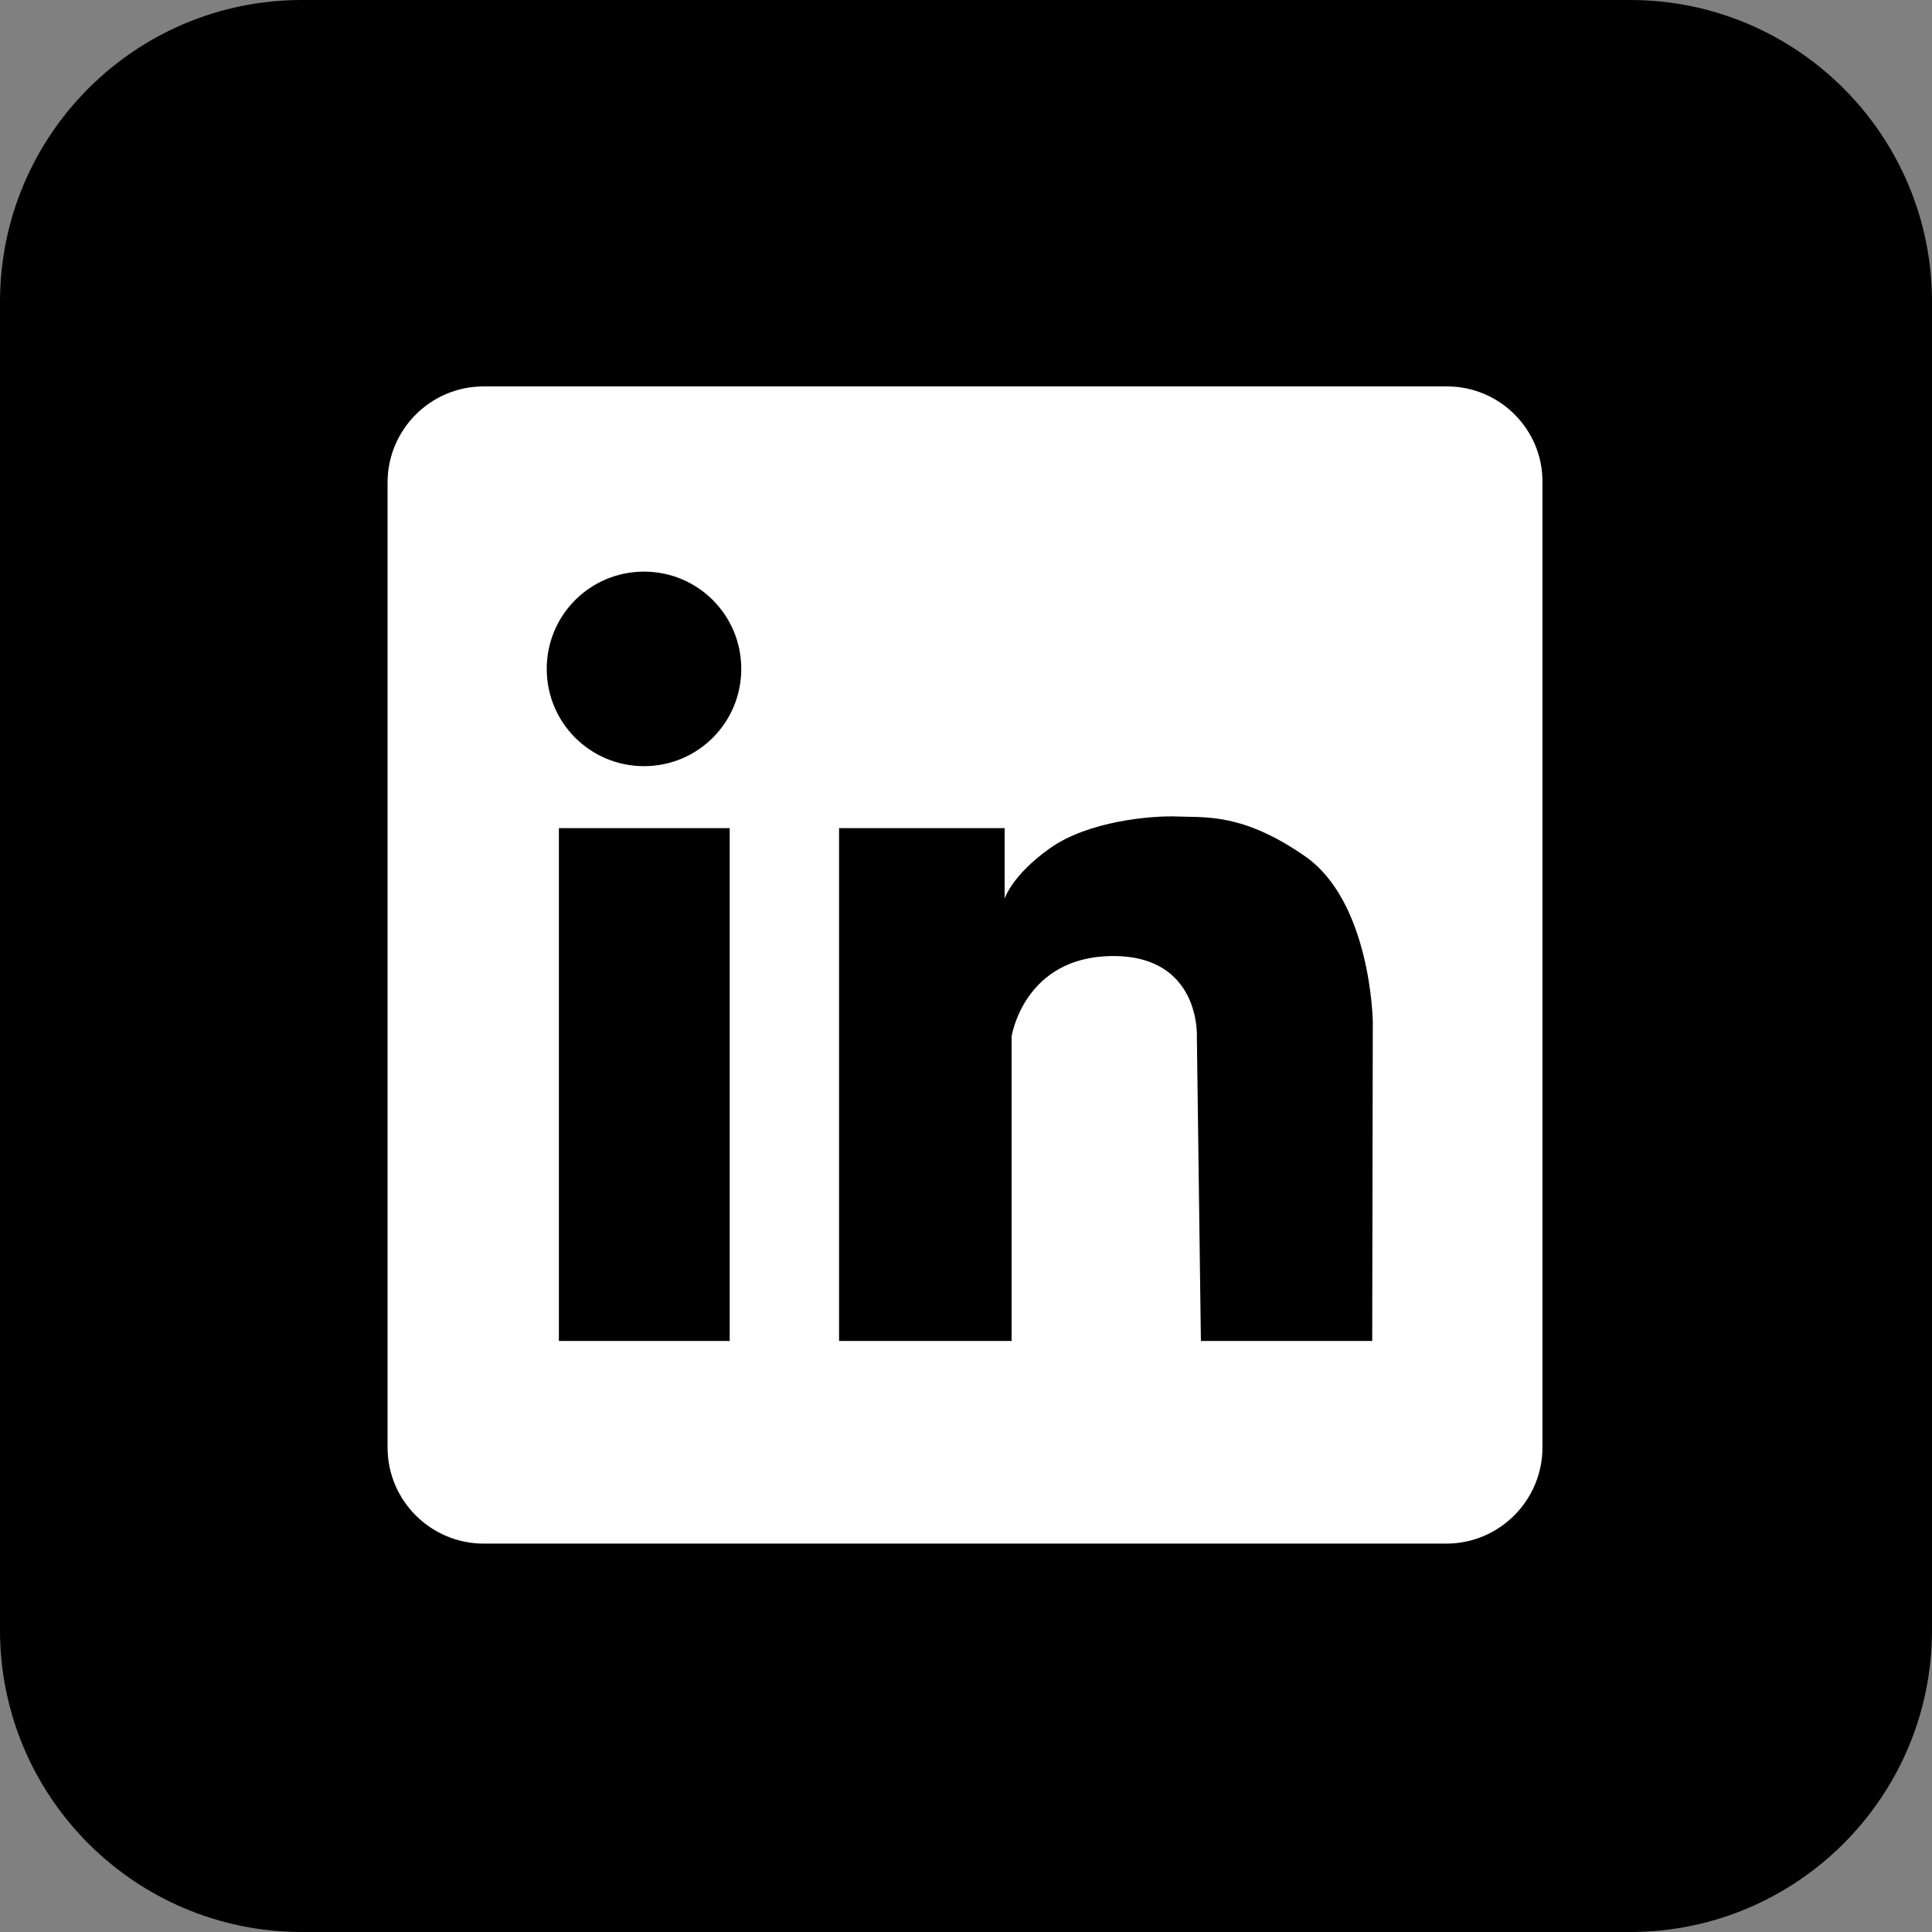 <svg xmlns="http://www.w3.org/2000/svg" xmlns:xlink="http://www.w3.org/1999/xlink" width="192" zoomAndPan="magnify" viewBox="0 0 144 144" height="192" preserveAspectRatio="xMidYMid meet" version="1.0"><rect x="0" y="0" width="144" height="144" fill="#808080" stroke="none"/><defs><clipPath id="2ba2f24214"><path d="M 22.5 0 L 121.5 0 C 133.926 0 144 10.074 144 22.5 L 144 121.5 C 144 133.926 133.926 144 121.5 144 L 22.5 144 C 10.074 144 0 133.926 0 121.5 L 0 22.5 C 0 10.074 10.074 0 22.5 0 " clip-rule="nonzero"/></clipPath><clipPath id="0fc531a650"><path d="M 28.801 28.801 L 115 28.801 L 115 115.051 L 28.801 115.051 Z M 28.801 28.801 " clip-rule="nonzero"/></clipPath></defs><g clip-path="url(#2ba2f24214)"><rect x="-14.4" width="172.8" fill="#000000" y="-14.4" height="172.8" fill-opacity="1"/></g><g clip-path="url(#0fc531a650)"><path fill="#ffffff" d="M 107.844 28.801 L 36.047 28.801 C 32.078 28.801 28.887 32.035 28.887 35.961 L 28.887 107.887 C 28.887 111.855 32.121 115.051 36.047 115.051 L 107.801 115.051 C 111.77 115.051 114.965 111.812 114.965 107.887 L 114.965 35.961 C 115.008 32.035 111.812 28.801 107.844 28.801 Z M 54.387 99.949 L 41.656 99.949 L 41.656 61.723 L 54.387 61.723 Z M 48 57.105 C 43.988 57.105 40.75 53.867 40.75 49.855 C 40.75 45.844 43.988 42.605 48 42.605 C 52.012 42.605 55.25 45.844 55.25 49.855 C 55.25 53.867 52.012 57.105 48 57.105 Z M 102.277 99.949 L 89.508 99.949 L 89.207 77.254 C 89.207 77.254 89.508 71.215 82.906 71.258 C 76.305 71.301 75.398 77.254 75.398 77.254 L 75.398 99.949 L 62.539 99.949 L 62.539 61.723 L 74.879 61.723 L 74.879 66.984 C 74.879 66.984 75.398 65.258 78.246 63.23 C 81.094 61.203 85.797 60.773 87.824 60.859 C 89.852 60.945 92.613 60.598 97.23 63.793 C 102.191 67.199 102.32 76.133 102.32 76.133 Z M 102.277 99.949 " fill-opacity="1" fill-rule="nonzero"/></g></svg>